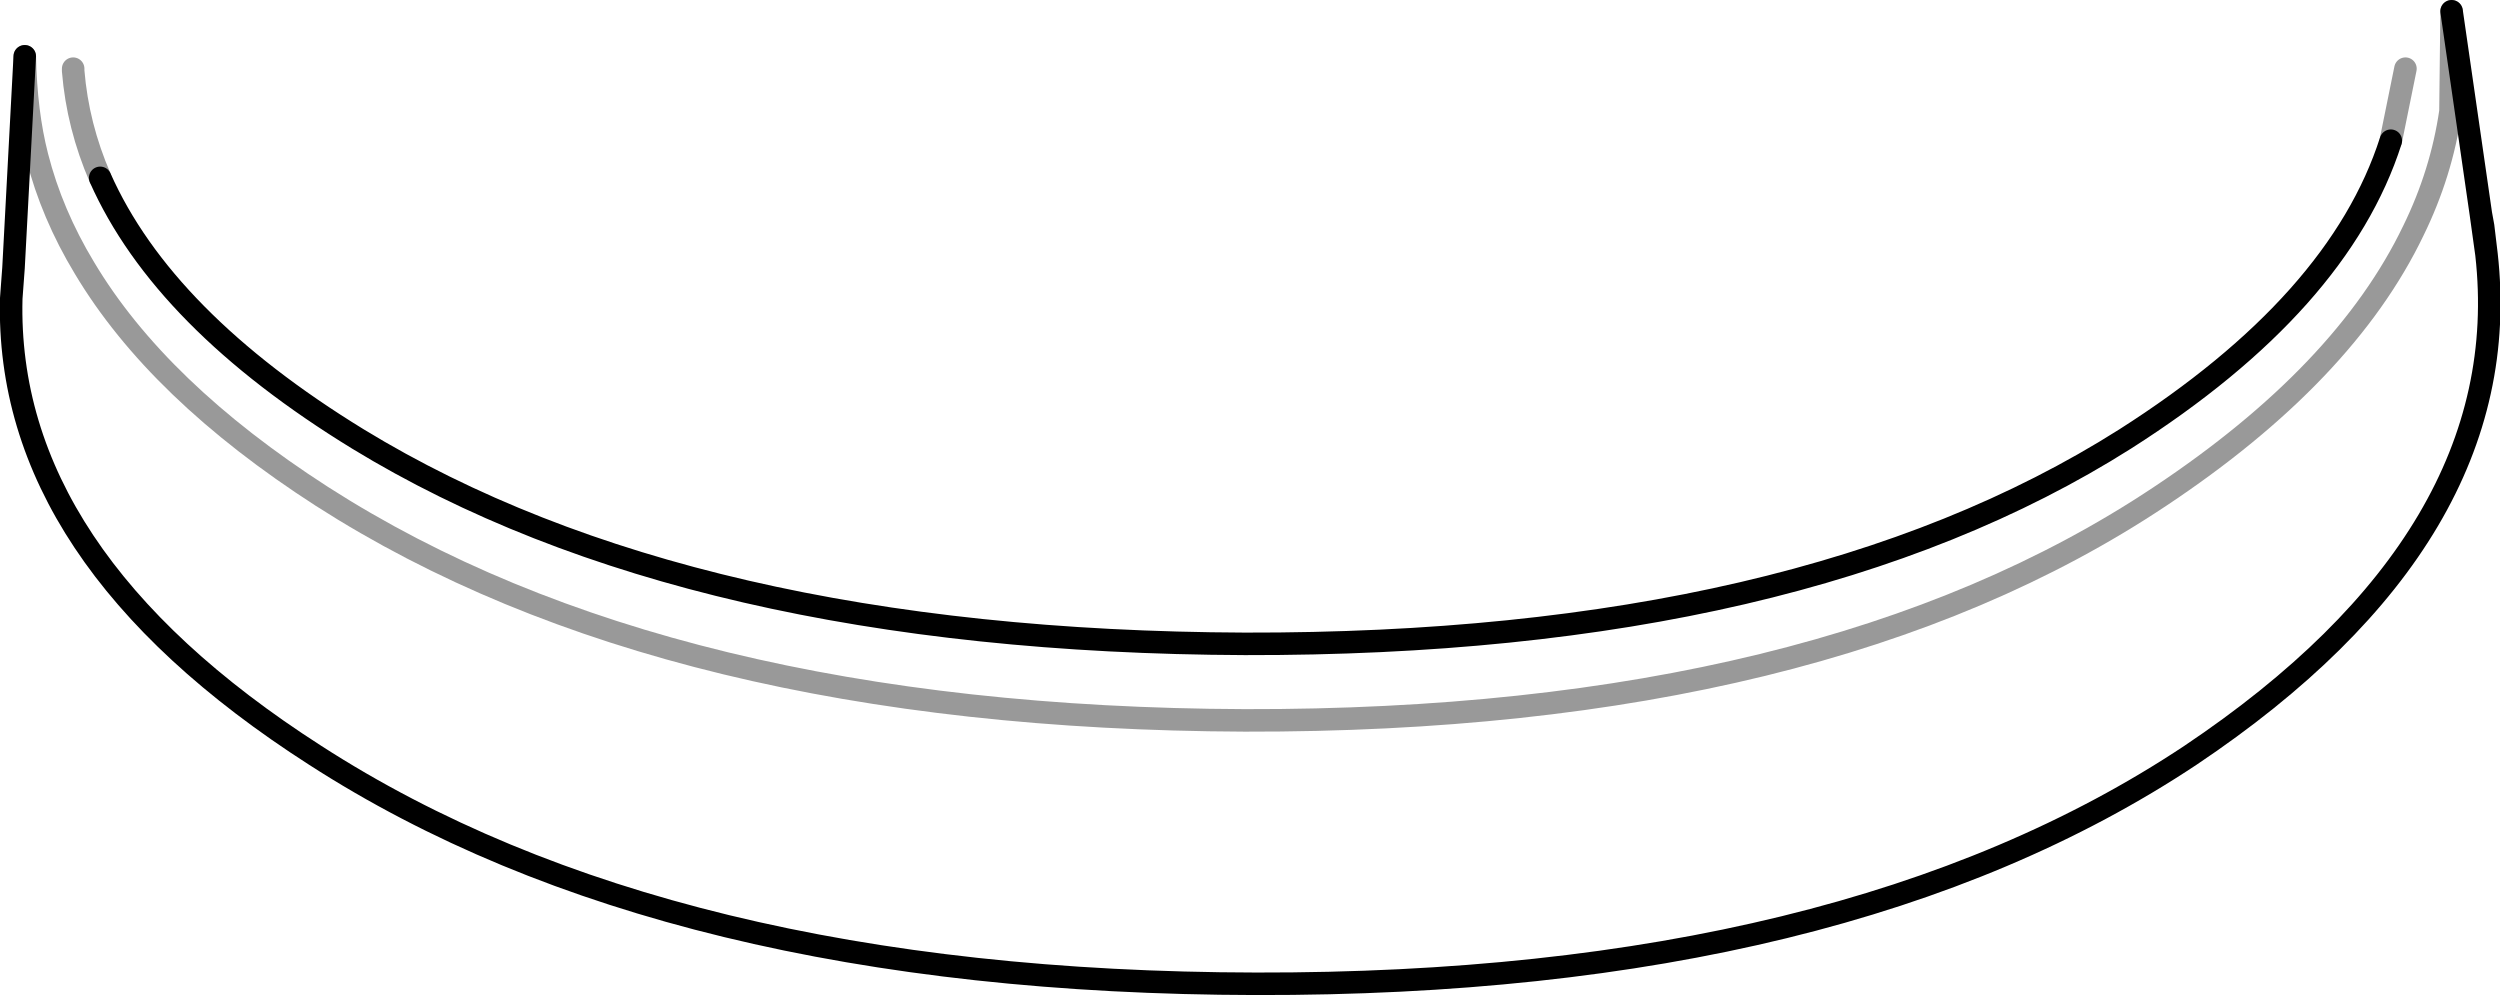 <?xml version="1.0" encoding="UTF-8" standalone="no"?>
<svg xmlns:xlink="http://www.w3.org/1999/xlink" height="44.2px" width="111.05px" xmlns="http://www.w3.org/2000/svg">
  <g transform="matrix(1.0, 0.0, 0.0, 1.0, 55.5, 6.65)">
    <path d="M53.4 -6.15 L53.35 -1.7 Q52.95 1.05 51.7 3.6 48.65 9.95 40.45 15.4 25.45 25.4 -0.2 25.35 -25.85 25.25 -41.2 15.4 -48.5 10.7 -51.75 5.25 -53.2 2.85 -53.85 0.3 -54.35 -1.65 -54.4 -4.15 -54.35 -1.65 -53.85 0.3 -53.2 2.85 -51.75 5.25 -48.5 10.7 -41.2 15.4 -25.85 25.25 -0.2 25.35 25.45 25.4 40.45 15.4 48.65 9.95 51.7 3.6 52.95 1.05 53.35 -1.7 L53.4 -6.15 54.7 2.85 54.95 4.65 Q56.35 17.15 41.8 26.9 26.45 37.1 0.3 37.05 -25.85 37.0 -41.5 26.9 -55.3 18.05 -55.0 6.6 L-54.9 5.25 -54.4 -4.15 -52.25 -3.6 -52.25 -3.5 Q-52.05 -1.05 -51.05 1.25 -48.25 7.55 -39.6 12.85 -24.85 21.85 -0.2 21.95 24.45 22.0 38.9 12.85 48.4 6.8 50.7 -0.4 L51.35 -3.6 53.4 -6.15" fill="#ffffff" fill-opacity="0.0" fill-rule="evenodd" stroke="none"/>
    <path d="M-54.4 -4.15 Q-54.35 -1.65 -53.85 0.3 -53.2 2.85 -51.75 5.25 -48.5 10.7 -41.2 15.4 -25.85 25.25 -0.2 25.35 25.45 25.4 40.45 15.4 48.65 9.95 51.7 3.6 52.95 1.05 53.35 -1.7 L53.4 -6.15 M51.35 -3.6 L50.7 -0.4 M-51.05 1.25 Q-52.05 -1.05 -52.25 -3.5 L-52.25 -3.6" fill="none" stroke="#000000" stroke-linecap="round" stroke-linejoin="round" stroke-opacity="0.4" stroke-width="1.0"/>
    <path d="M50.7 -0.4 Q48.4 6.8 38.9 12.85 24.45 22.0 -0.2 21.95 -24.85 21.85 -39.6 12.85 -48.25 7.55 -51.05 1.25 M-54.4 -4.15 L-54.9 5.25 -55.0 6.6 Q-55.3 18.05 -41.5 26.9 -25.85 37.0 0.3 37.05 26.45 37.1 41.8 26.9 56.35 17.15 54.95 4.65 L54.7 2.85 53.4 -6.15 M54.95 4.65 L54.8 3.4 54.7 2.85" fill="none" stroke="#000000" stroke-linecap="round" stroke-linejoin="round" stroke-width="1.0"/>
  </g>
</svg>
